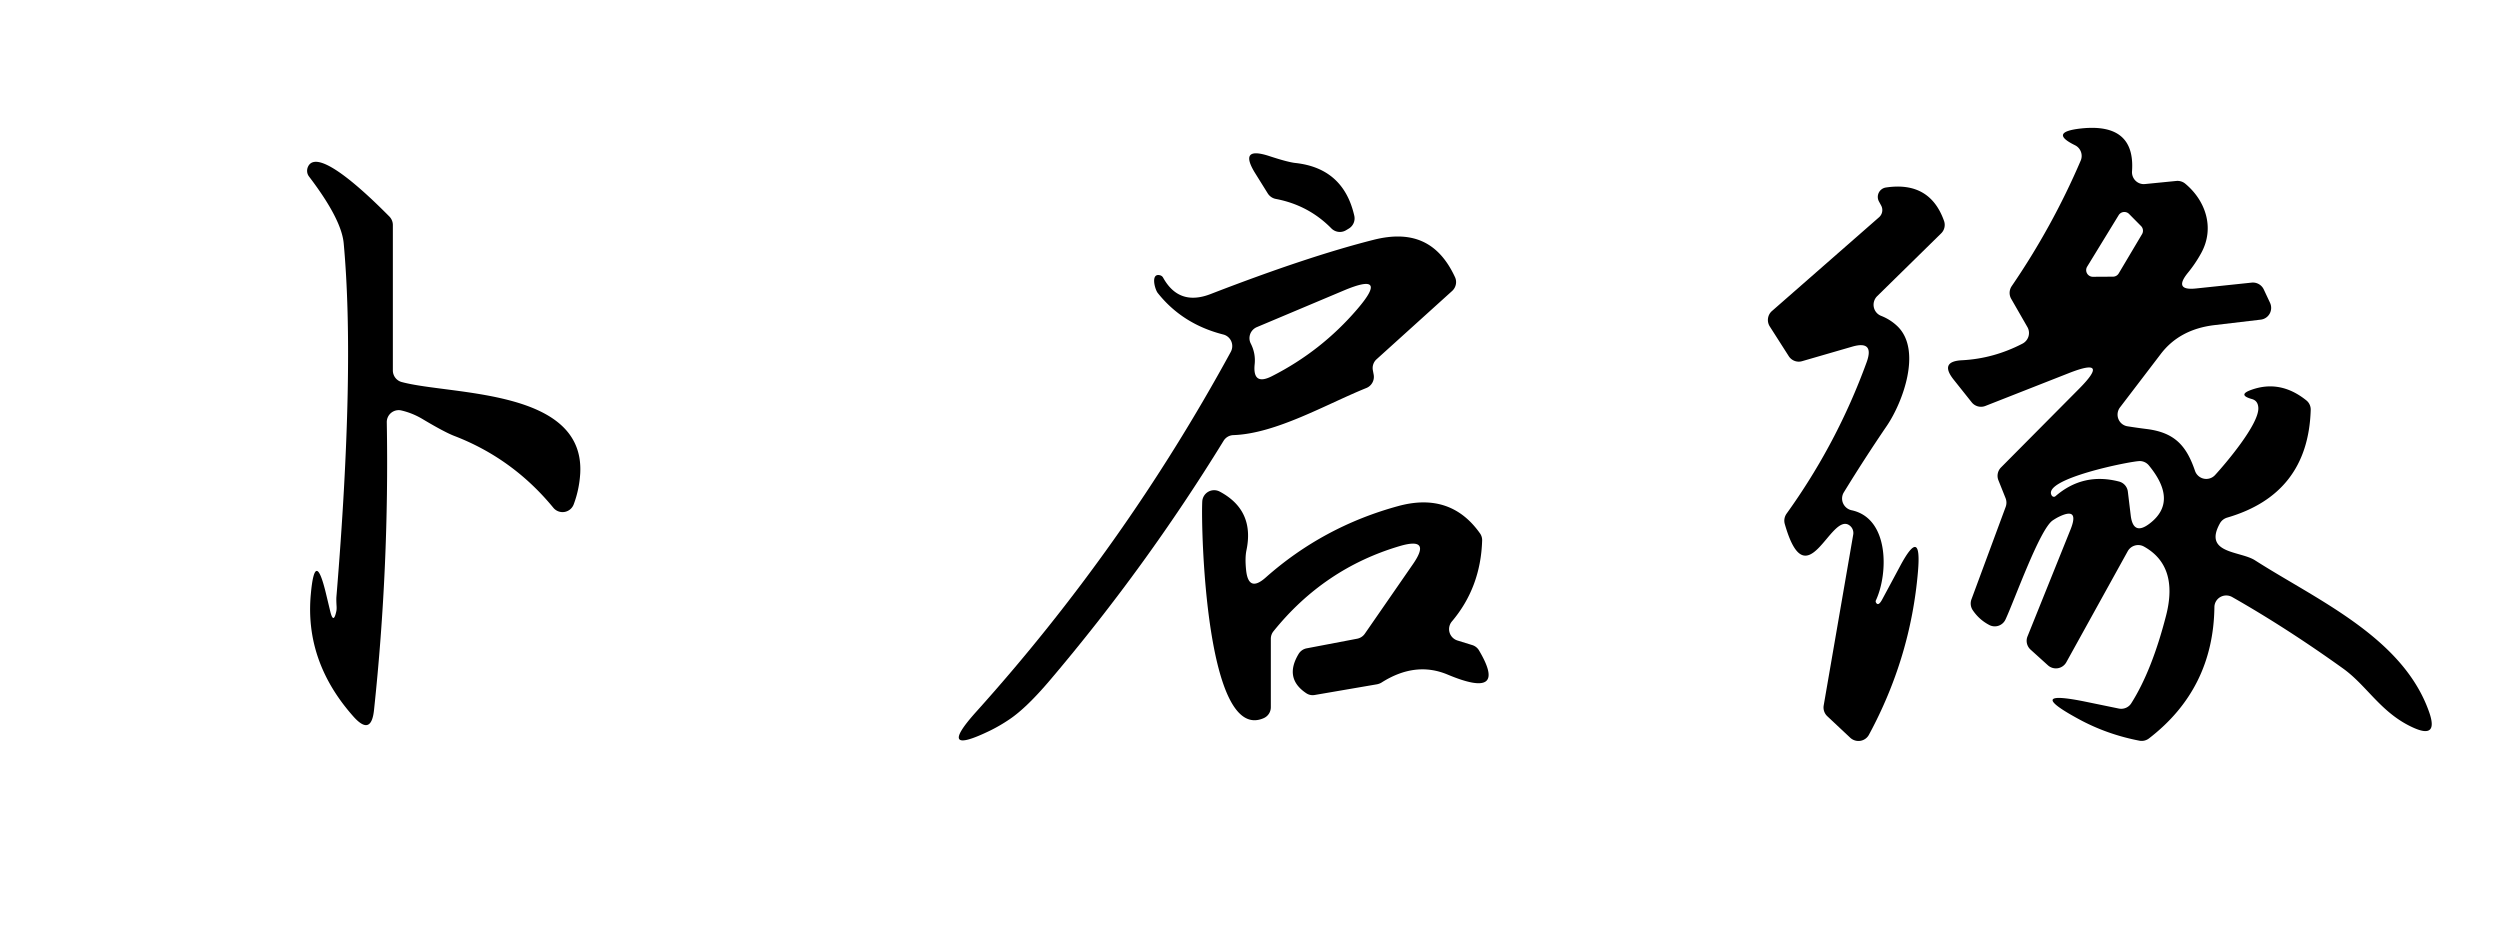 <svg xmlns="http://www.w3.org/2000/svg" version="1.1" viewBox="0 0 210 78">

  <path fill="currentColor"
    d="   M 184.48 24.23   L 189.14 23.74   A 1.01 1.01 0.0 0 1 190.15 24.30   L 190.68 25.43   A 1.00 0.99 73.9 0 1 189.90 26.85   L 186.01 27.31   Q 183.08 27.66 181.50 29.74   L 178.08 34.22   A 1.00 0.99 -67.0 0 0 178.72 35.81   Q 179.54 35.94 180.34 36.04   C 182.70 36.34 183.67 37.47 184.38 39.55   A 1.00 1.00 0.0 0 0 186.06 39.91   C 186.89 39.01 189.77 35.64 189.70 34.26   Q 189.67 33.66 189.16 33.52   Q 187.91 33.17 189.13 32.74   Q 191.55 31.88 193.73 33.63   A 0.99 0.98 -69.7 0 1 194.10 34.44   Q 193.88 41.50 187.08 43.48   A 1.05 1.00 5.5 0 0 186.48 43.95   C 185.04 46.52 188.17 46.27 189.41 47.06   C 194.66 50.42 201.90 53.56 204.07 59.88   Q 204.82 62.08 202.71 61.12   C 200.01 59.90 198.86 57.63 196.84 56.17   Q 192.09 52.76 187.50 50.15   A 1.00 0.99 15.2 0 0 186.01 51.00   Q 185.92 57.87 180.51 62.03   A 1.01 0.99 31.0 0 1 179.72 62.22   Q 177.02 61.70 174.68 60.44   Q 169.90 57.86 175.22 58.95   L 177.99 59.52   A 1.01 0.99 21.2 0 0 179.03 59.07   Q 180.76 56.34 181.95 51.71   Q 183.02 47.54 180.09 45.91   A 1.01 1.00 -60.9 0 0 178.73 46.30   L 173.57 55.63   A 1.00 1.00 0.0 0 1 172.03 55.89   L 170.57 54.57   A 1.00 0.99 32.3 0 1 170.31 53.46   L 173.92 44.49   Q 174.73 42.48 172.81 43.48   Q 172.61 43.59 172.42 43.72   C 171.32 44.48 169.21 50.44 168.46 52.04   A 0.99 0.99 0.0 0 1 167.10 52.50   Q 166.24 52.05 165.70 51.24   A 1.01 1.01 0.0 0 1 165.60 50.35   L 168.48 42.57   A 1.03 1.02 44.6 0 0 168.47 41.85   L 167.87 40.35   A 1.00 1.00 0.0 0 1 168.08 39.27   L 174.65 32.65   Q 177.33 29.95 173.79 31.34   L 166.77 34.10   A 1.00 1.00 0.0 0 1 165.62 33.79   L 164.10 31.88   Q 162.89 30.35 164.83 30.26   Q 167.48 30.12 169.90 28.86   A 1.01 1.00 -29.0 0 0 170.30 27.47   L 168.94 25.10   A 1.01 1.00 -43.1 0 1 168.98 24.04   Q 172.40 19.04 174.78 13.49   A 1.00 1.00 0.0 0 0 174.30 12.20   Q 172.08 11.11 174.73 10.80   Q 179.38 10.27 179.09 14.39   A 1.00 0.99 89.3 0 0 180.18 15.46   L 182.81 15.20   A 1.03 1.00 -27.5 0 1 183.55 15.42   C 185.28 16.85 186.05 19.15 184.91 21.24   Q 184.42 22.14 183.77 22.93   Q 182.55 24.44 184.48 24.23   Z   M 178.84 17.97   A 0.56 0.56 0.0 0 0 177.97 18.07   L 175.32 22.40   A 0.56 0.56 0.0 0 0 175.80 23.25   L 177.49 23.24   A 0.56 0.56 0.0 0 0 177.97 22.97   L 179.93 19.67   A 0.56 0.56 0.0 0 0 179.85 18.99   L 178.84 17.97   Z   M 178.00 40.45   A 1.00 0.99 -86.2 0 1 178.74 41.30   L 178.98 43.29   Q 179.19 45.04 180.58 43.97   Q 182.99 42.12 180.51 39.10   A 1.00 0.98 70.2 0 0 179.74 38.73   C 179.00 38.73 171.45 40.23 172.35 41.63   A 0.21 0.20 53.4 0 0 172.66 41.68   Q 174.98 39.67 178.00 40.45   Z" />
  <path fill="currentColor"
    d="   M 108.81 13.69   Q 112.85 14.13 113.76 18.12   A 1.00 1.00 0.0 0 1 113.30 19.20   L 113.05 19.35   A 1.01 1.00 52.6 0 1 111.83 19.18   Q 109.91 17.23 107.17 16.71   A 1.03 1.02 78.6 0 1 106.50 16.26   L 105.46 14.59   Q 103.99 12.25 106.62 13.11   Q 108.17 13.62 108.81 13.69   Z" />
  <path fill="currentColor"
    d="   M 32.49 35.47   Q 32.70 47.60 31.42 59.62   Q 31.19 61.88 29.68 60.18   Q 25.58 55.56 26.11 49.90   Q 26.46 46.06 27.37 49.81   L 27.74 51.35   Q 28.01 52.47 28.25 51.35   Q 28.29 51.17 28.27 50.88   Q 28.24 50.37 28.26 50.12   Q 29.84 30.96 28.87 20.43   Q 28.68 18.40 25.96 14.83   A 0.81 0.79 -51.0 0 1 25.88 13.99   C 26.76 12.17 31.64 17.12 32.71 18.19   A 1.04 1.01 23.5 0 1 33.00 18.90   L 33.00 31.12   A 1.01 1.00 -82.5 0 0 33.74 32.09   C 37.85 33.20 49.11 32.62 48.74 39.75   Q 48.66 41.12 48.19 42.37   A 1.00 1.00 0.0 0 1 46.48 42.65   Q 43.07 38.50 38.14 36.61   Q 37.32 36.29 35.51 35.21   Q 34.66 34.70 33.72 34.48   A 1.00 1.00 0.0 0 0 32.49 35.47   Z" />
  <path fill="currentColor"
    d="   M 158.01 26.53   Q 158.80 26.84 159.40 27.42   C 161.45 29.43 159.84 33.78 158.50 35.76   Q 156.62 38.52 154.88 41.36   A 1.01 1.00 21.7 0 0 155.53 42.86   C 158.71 43.53 158.62 48.18 157.58 50.42   A 0.21 0.19 -47.9 0 0 157.58 50.61   Q 157.77 50.96 158.09 50.38   Q 158.85 48.97 159.61 47.55   Q 161.44 44.13 161.11 48.00   Q 160.50 55.23 156.99 61.72   A 1.01 1.00 35.9 0 1 155.42 61.97   L 153.49 60.16   A 1.01 1.01 0.0 0 1 153.19 59.26   L 155.67 44.91   A 0.79 0.79 0.0 0 0 155.34 44.12   C 153.74 43.01 151.76 50.47 149.92 44.01   A 1.03 1.00 -35.9 0 1 150.07 43.15   Q 154.32 37.24 156.80 30.42   Q 157.47 28.57 155.58 29.12   L 151.37 30.34   A 1.00 0.99 65.8 0 1 150.25 29.91   L 148.66 27.42   A 1.01 1.00 53.4 0 1 148.84 26.13   L 157.84 18.25   A 0.80 0.80 0.0 0 0 158.02 17.27   L 157.83 16.92   A 0.80 0.80 0.0 0 1 158.42 15.75   Q 162.11 15.20 163.30 18.56   A 1.00 0.99 58.3 0 1 163.06 19.60   L 157.68 24.88   A 1.01 1.00 -56.6 0 0 158.01 26.53   Z" />
  <path fill="currentColor"
    d="   M 102.78 37.03   Q 96.27 47.62 88.22 57.11   Q 86.23 59.46 84.80 60.42   Q 84.02 60.95 83.19 61.36   Q 78.57 63.61 82.00 59.79   Q 94.46 45.94 103.39 29.55   A 1.01 1.00 -68.6 0 0 102.76 28.10   Q 99.33 27.23 97.25 24.61   C 97.00 24.29 96.64 22.93 97.43 23.12   A 0.41 0.41 0.0 0 1 97.70 23.32   Q 99.03 25.73 101.69 24.70   Q 109.83 21.55 115.36 20.15   C 118.61 19.32 120.84 20.30 122.22 23.28   A 1.01 0.99 -33.9 0 1 121.98 24.44   L 115.63 30.18   A 1.00 0.99 64.0 0 0 115.32 31.10   L 115.39 31.48   A 1.01 1.01 0.0 0 1 114.78 32.59   C 111.41 33.95 107.18 36.43 103.60 36.55   A 1.00 1.00 0.0 0 0 102.78 37.03   Z   M 114.00 25.98   Q 116.77 22.76 112.86 24.41   L 105.57 27.48   A 1.01 1.00 -24.9 0 0 105.06 28.85   Q 105.49 29.69 105.39 30.61   Q 105.21 32.43 106.84 31.60   Q 110.98 29.50 114.00 25.98   Z" />
  <path fill="currentColor"
    d="   M 122.42 53.80   L 123.68 54.19   A 1.02 0.98 -5.3 0 1 124.24 54.64   Q 126.71 58.81 121.59 56.66   Q 118.88 55.53 116.04 57.34   Q 115.87 57.44 115.67 57.48   L 110.43 58.38   A 0.97 0.95 56.9 0 1 109.71 58.22   Q 107.85 56.97 109.09 54.92   A 1.03 1.00 -78.4 0 1 109.76 54.46   L 114.01 53.65   A 1.02 1.00 11.4 0 0 114.64 53.24   L 118.68 47.40   Q 120.30 45.07 117.58 45.87   Q 111.22 47.75 106.97 53.03   A 1.02 0.97 65.7 0 0 106.75 53.66   L 106.75 59.41   A 1.00 0.99 78.2 0 1 106.16 60.32   C 101.29 62.49 100.87 44.37 100.99 42.12   A 1.00 1.00 0.0 0 1 102.45 41.29   Q 105.41 42.86 104.70 46.23   Q 104.57 46.86 104.67 47.86   Q 104.86 49.81 106.32 48.51   Q 111.15 44.23 117.45 42.51   Q 121.84 41.31 124.31 44.79   A 0.99 0.97 -62.9 0 1 124.50 45.40   Q 124.38 49.34 121.96 52.20   A 1.00 1.00 0.0 0 0 122.42 53.80   Z" />
</svg>